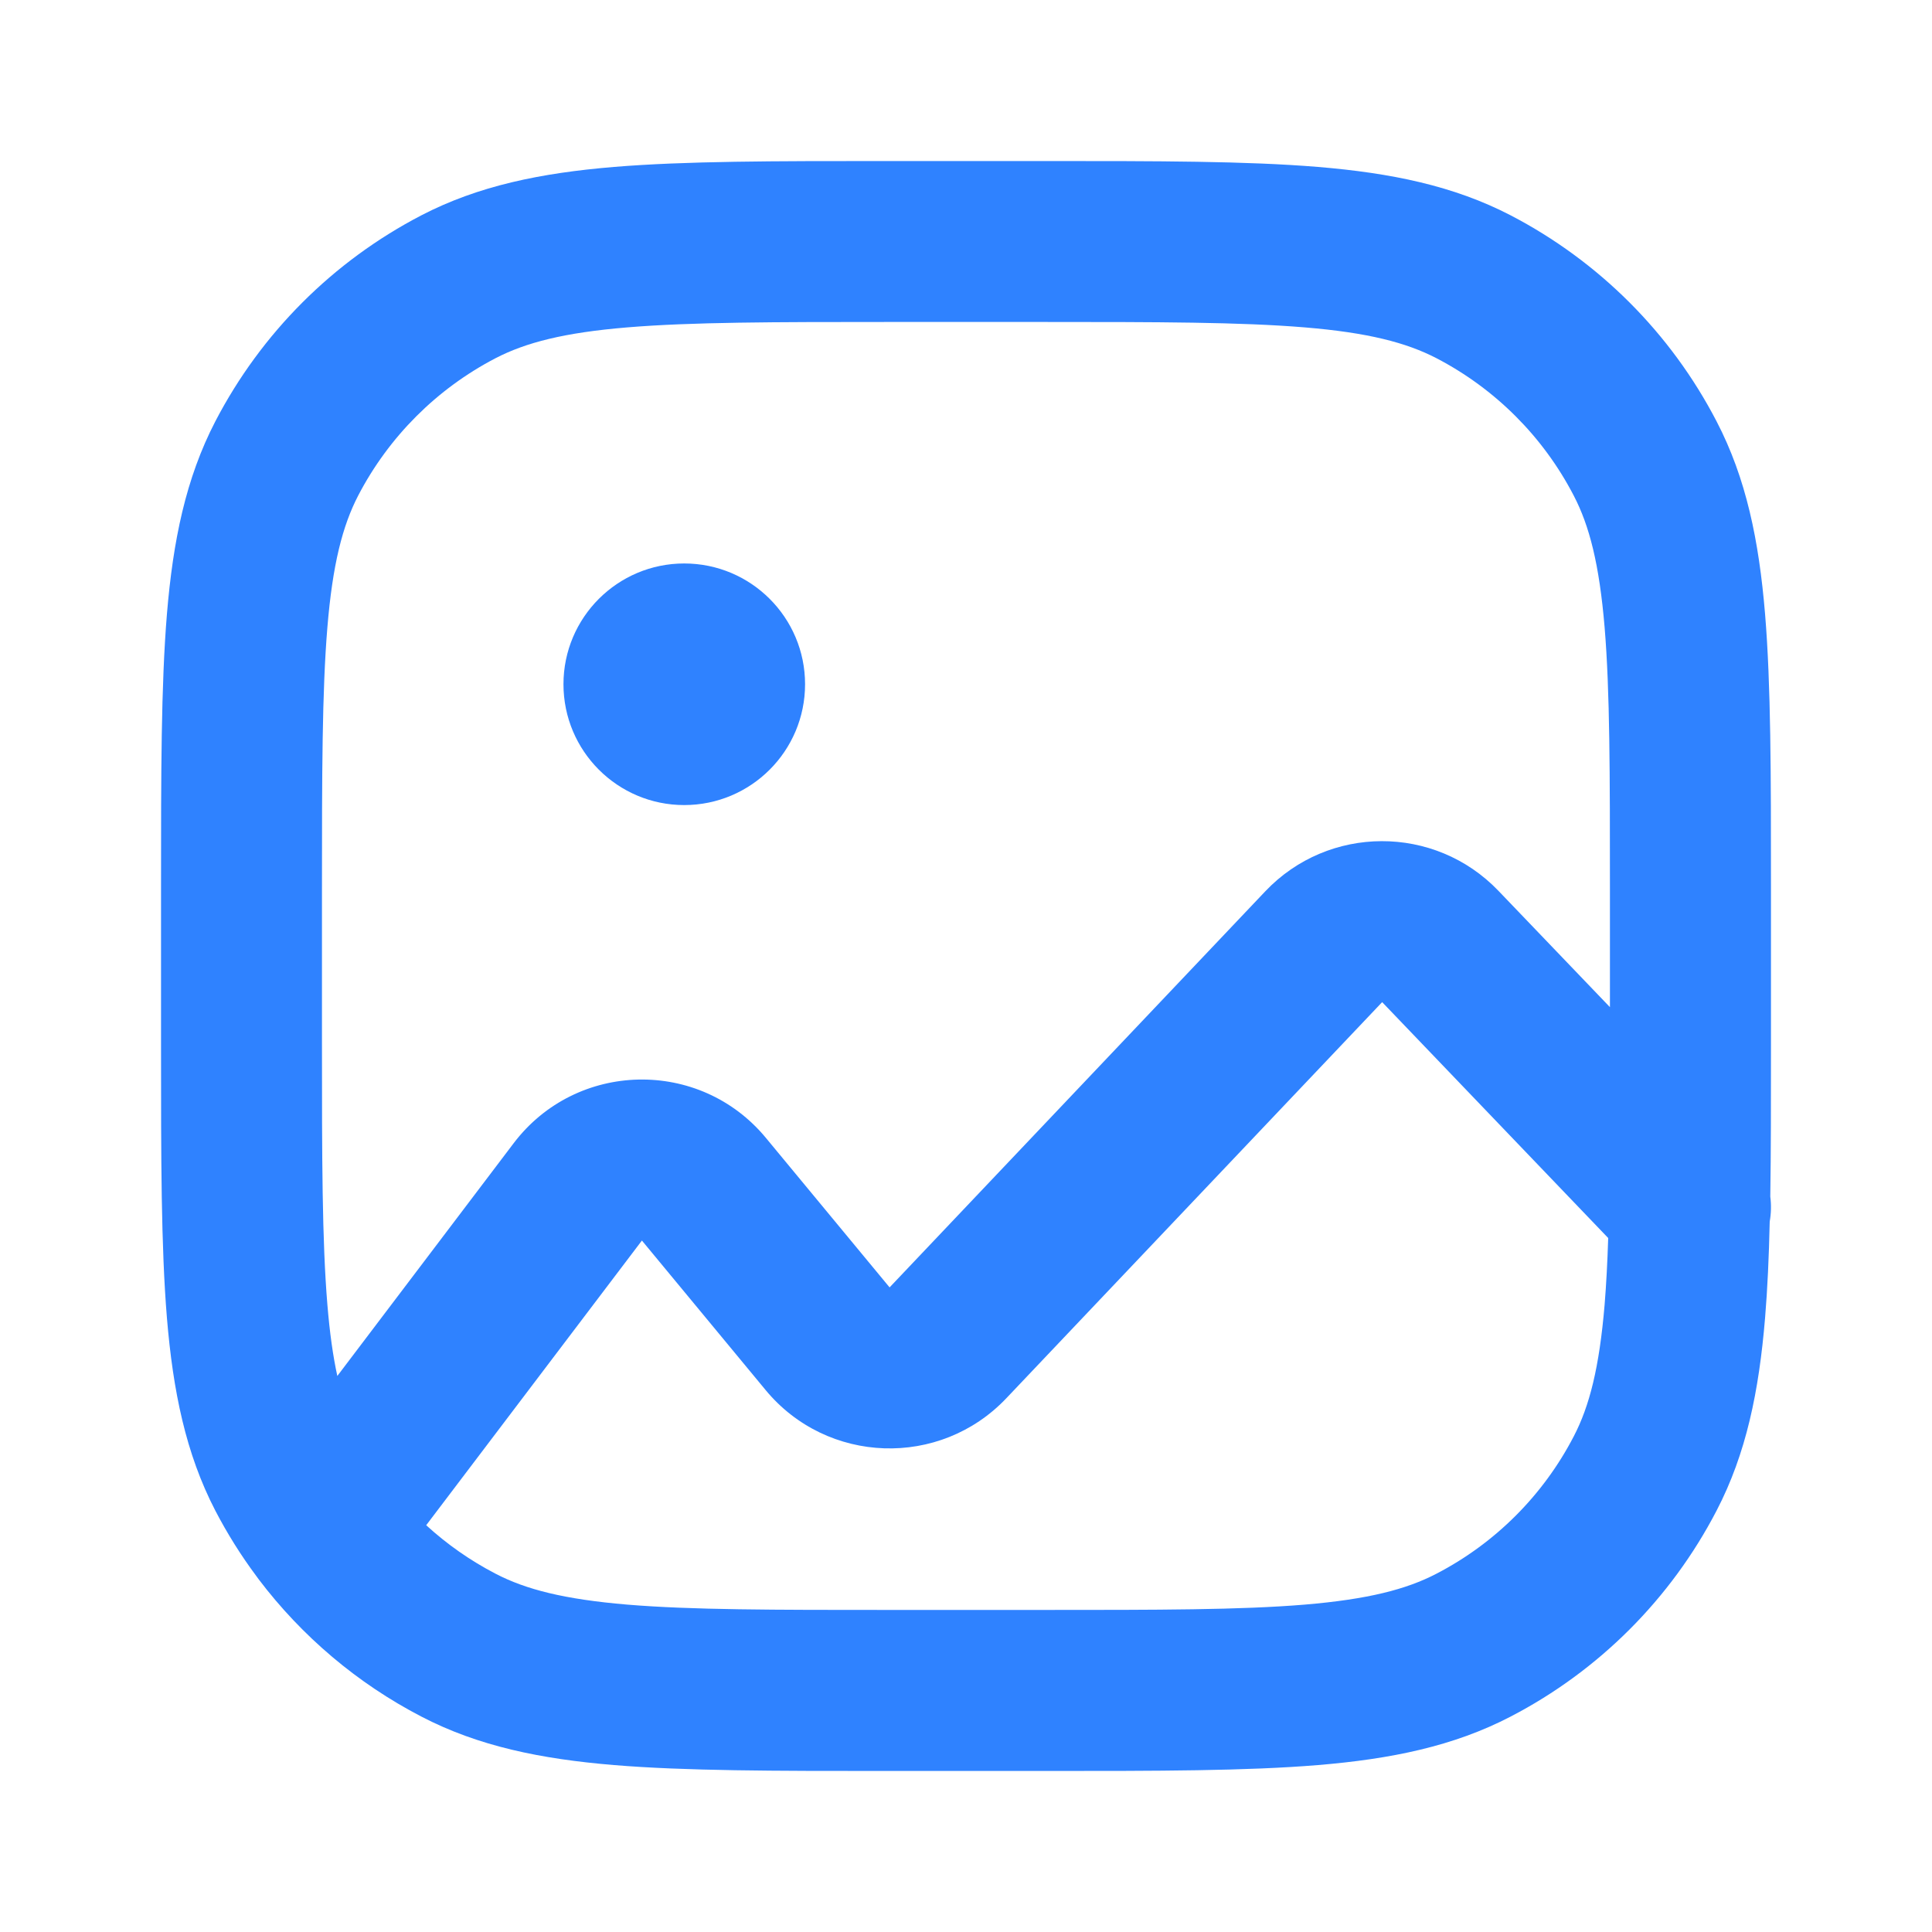 <svg width="20" height="20" viewBox="0 0 20 20" fill="none" xmlns="http://www.w3.org/2000/svg">
<path d="M7.083 8.334C7.774 8.334 8.334 7.774 8.334 7.083C8.334 6.393 7.774 5.833 7.083 5.833C6.393 5.833 5.833 6.393 5.833 7.083C5.833 7.774 6.393 8.334 7.083 8.334Z" fill="#2F82FF"/>
<path fill-rule="evenodd" clip-rule="evenodd" d="M9.171 1.667H10.829C11.984 1.667 12.902 1.667 13.643 1.728C14.401 1.791 15.048 1.923 15.638 2.229C16.551 2.704 17.296 3.448 17.77 4.362C18.077 4.952 18.209 5.598 18.272 6.357C18.333 7.098 18.333 8.016 18.333 9.171V10.829C18.333 11.404 18.333 11.921 18.326 12.387C18.337 12.473 18.335 12.56 18.32 12.646C18.312 13.01 18.297 13.341 18.272 13.643C18.209 14.401 18.077 15.048 17.77 15.638C17.296 16.551 16.551 17.296 15.638 17.77C15.048 18.077 14.401 18.209 13.643 18.272C12.902 18.333 11.984 18.333 10.829 18.333H9.171C8.016 18.333 7.098 18.333 6.357 18.272C5.598 18.209 4.952 18.077 4.362 17.77C3.699 17.426 3.125 16.939 2.678 16.349C2.67 16.338 2.662 16.328 2.654 16.316C2.495 16.103 2.353 15.876 2.229 15.638C1.923 15.048 1.791 14.401 1.728 13.643C1.667 12.902 1.667 11.984 1.667 10.829V9.171C1.667 8.016 1.667 7.098 1.728 6.357C1.791 5.598 1.923 4.952 2.229 4.362C2.704 3.448 3.448 2.704 4.362 2.229C4.952 1.923 5.598 1.791 6.357 1.728C7.098 1.667 8.016 1.667 9.171 1.667ZM16.666 9.208V10.426L15.511 9.221C14.852 8.534 13.753 8.537 13.098 9.227L9.209 13.327L7.929 11.78C7.244 10.951 5.966 10.979 5.317 11.835L3.492 14.244C3.447 14.038 3.413 13.797 3.389 13.505C3.334 12.841 3.333 11.992 3.333 10.791V9.208C3.333 8.008 3.334 7.158 3.389 6.495C3.443 5.841 3.546 5.443 3.708 5.13C4.025 4.521 4.521 4.025 5.13 3.708C5.443 3.546 5.841 3.443 6.495 3.389C7.158 3.334 8.008 3.333 9.208 3.333H10.791C11.992 3.333 12.841 3.334 13.505 3.389C14.159 3.443 14.557 3.546 14.87 3.708C15.479 4.025 15.975 4.521 16.291 5.13C16.454 5.443 16.556 5.841 16.611 6.495C16.666 7.158 16.666 8.008 16.666 9.208ZM5.13 16.291C4.868 16.155 4.627 15.986 4.412 15.789L6.645 12.842L7.925 14.389C8.562 15.16 9.73 15.2 10.418 14.474L14.308 10.374L16.648 12.816C16.64 13.068 16.628 13.295 16.611 13.505C16.556 14.159 16.454 14.557 16.291 14.87C15.975 15.479 15.479 15.975 14.87 16.291C14.557 16.454 14.159 16.556 13.505 16.611C12.841 16.666 11.992 16.666 10.791 16.666H9.208C8.008 16.666 7.158 16.666 6.495 16.611C5.841 16.556 5.443 16.454 5.13 16.291Z" fill="#2F82FF"/>
</svg>

